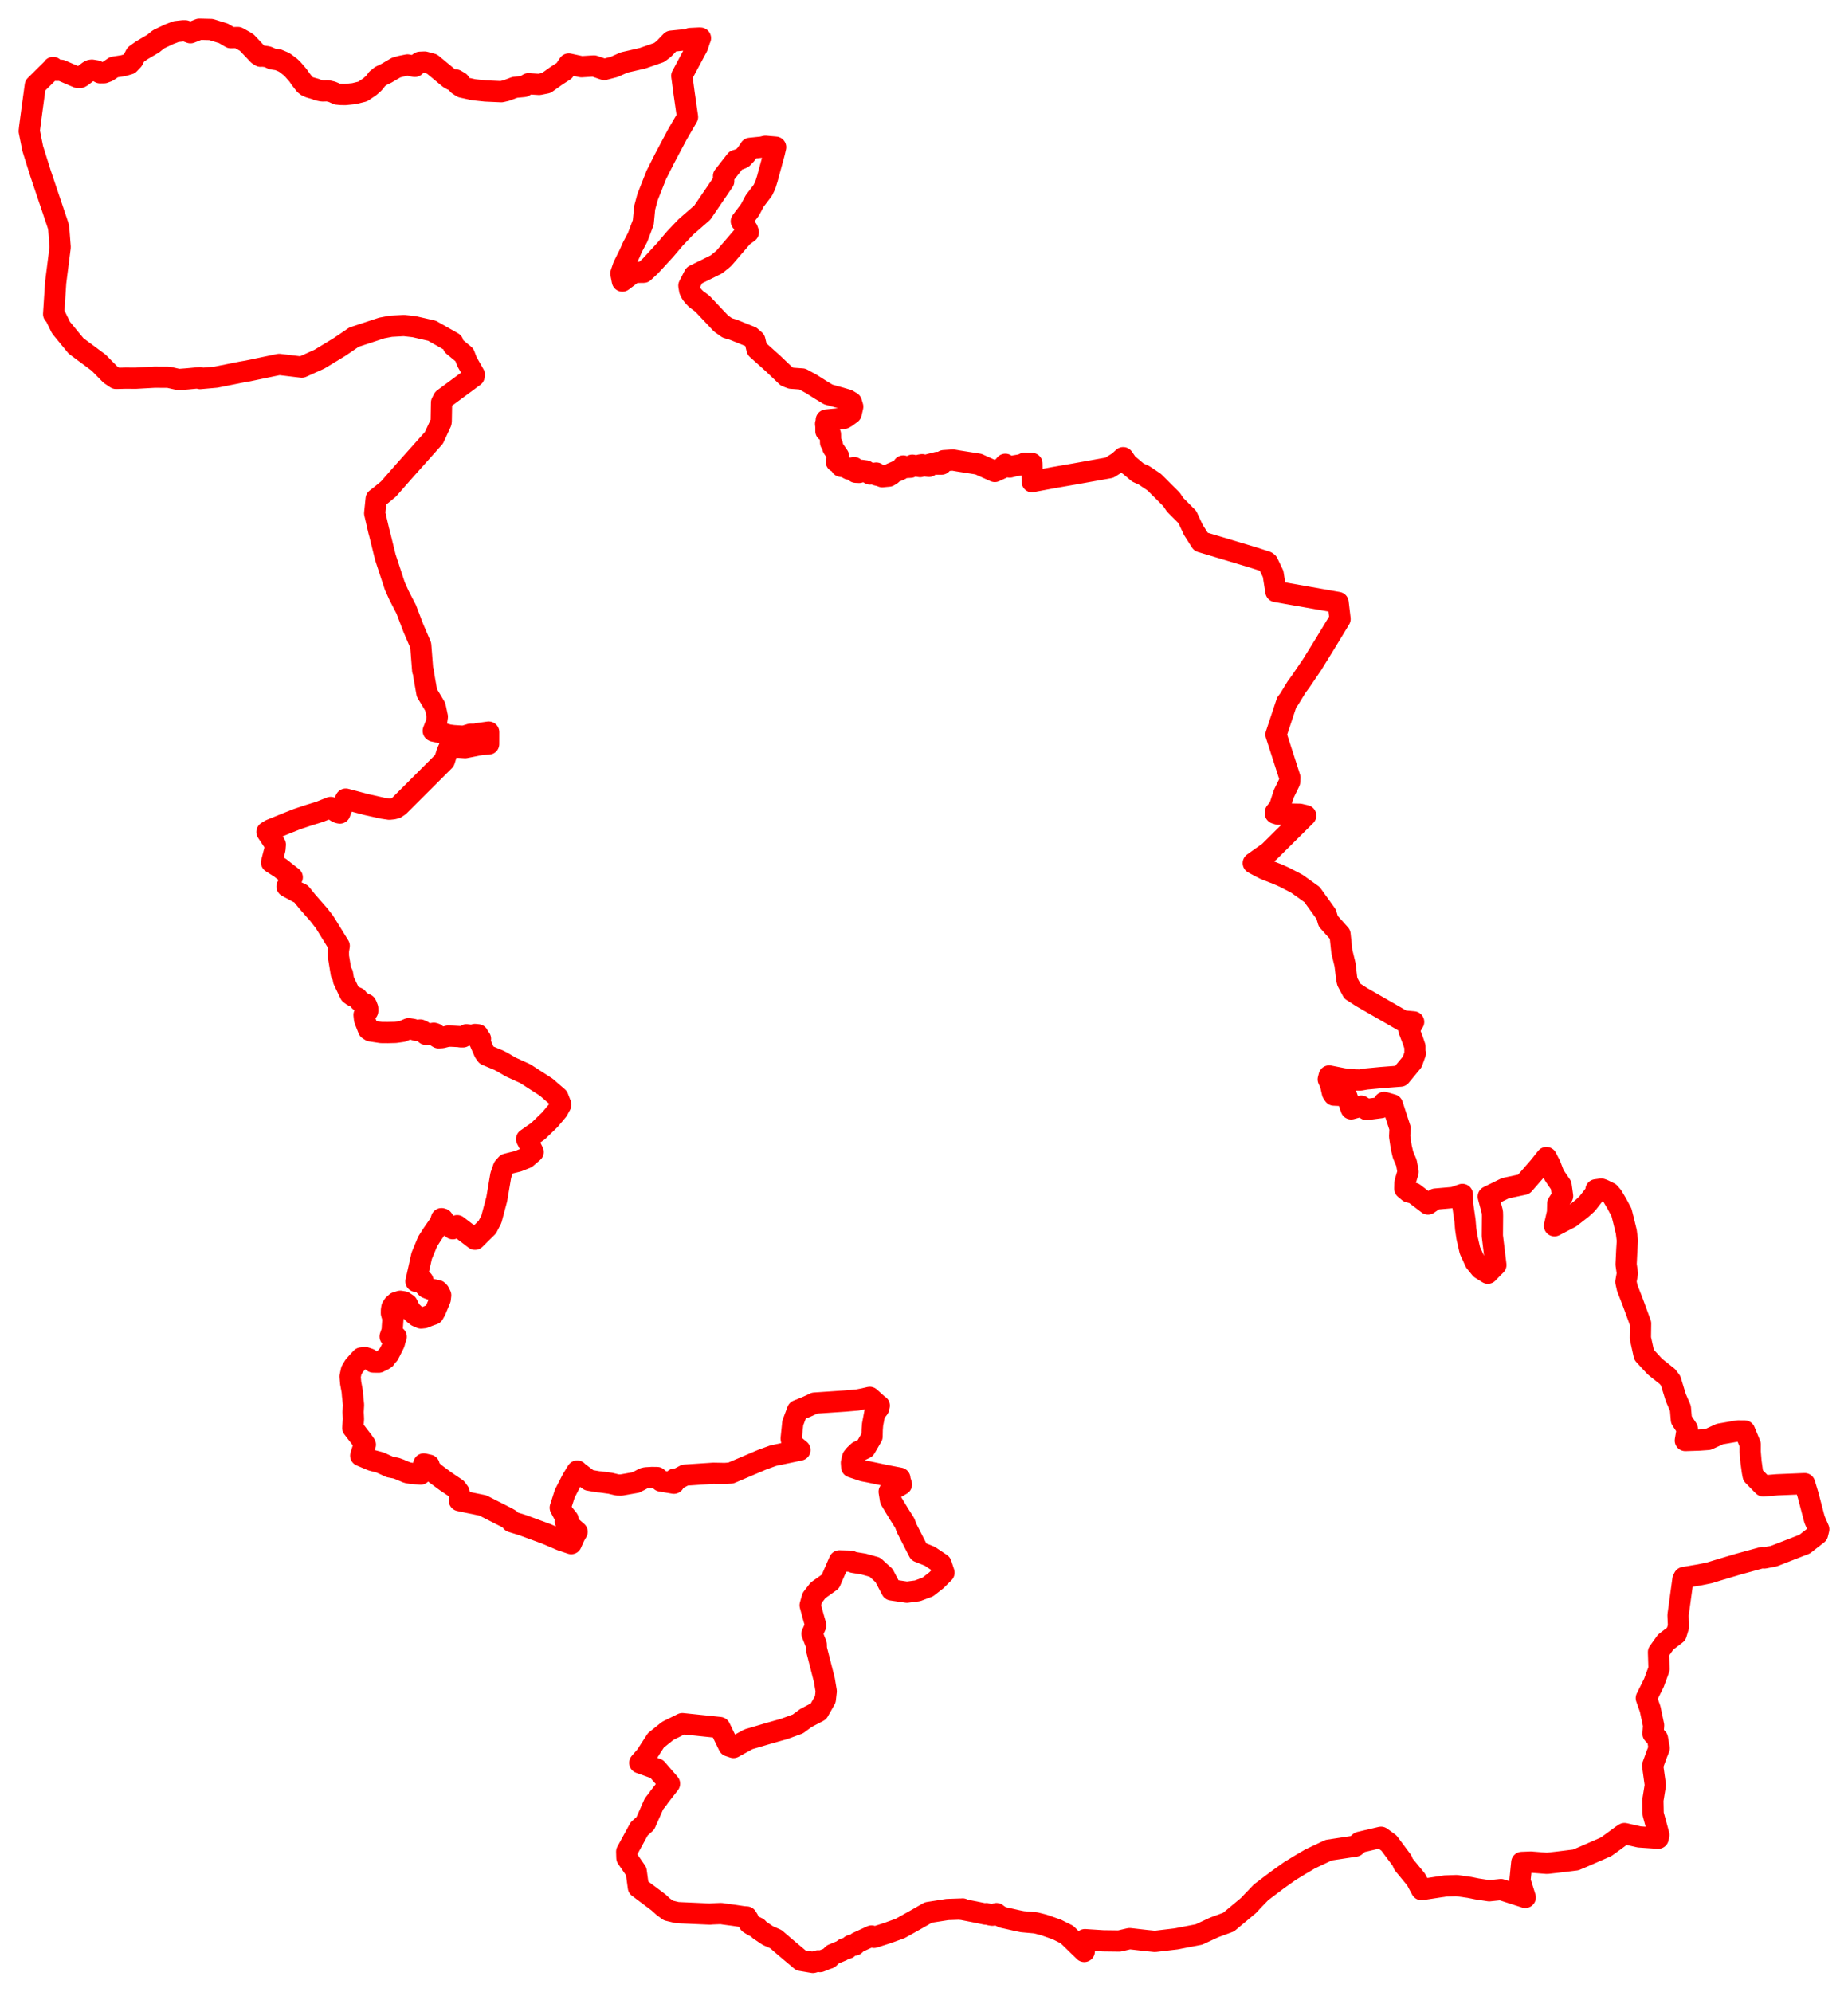 <svg width="315.885" height="340.342" xmlns="http://www.w3.org/2000/svg"><polygon points="5,22.424 5.597,25.398 6.947,29.692 9.92,38.506 10.038,39.059 10.285,42.245 9.516,48.285 9.166,53.672 9.282,53.647 10.43,55.99 12.998,59.111 16.857,61.972 18.864,64.012 19.835,64.663 21.48,64.621 23.183,64.632 26.406,64.454 28.789,64.465 30.531,64.855 31.936,64.75 34.177,64.543 34.203,64.69 36.917,64.45 41.373,63.56 42.314,63.398 47.714,62.274 51.581,62.737 54.6,61.379 58.084,59.265 60.508,57.615 65.239,56.051 66.791,55.756 69.05,55.629 70.808,55.827 73.843,56.52 77.409,58.537 77.483,59.076 79.379,60.644 79.833,61.827 81.095,64.047 81.03,64.301 75.807,68.157 75.474,68.811 75.417,71.99 75.385,72.192 74.175,74.809 69.037,80.565 66.392,83.577 65.061,84.667 64.3,85.257 64.049,87.714 64.752,90.748 64.863,91.135 65.877,95.245 67.484,100.132 68.232,101.795 69.431,104.112 70.66,107.335 71.915,110.255 72.25,114.559 72.372,114.762 72.432,115.355 72.97,118.402 74.395,120.778 74.757,122.484 74.615,123.47 74.057,124.897 74.142,124.945 75.11,125.14 76.669,125.597 77.481,125.708 79.257,125.823 80.428,125.466 81.239,125.457 81.656,125.362 83.533,125.102 83.528,127.143 82.449,127.185 79.514,127.766 76.846,127.603 76.428,128.51 75.967,129.981 68.215,137.72 67.653,138.093 67.19,138.211 66.556,138.277 65.413,138.108 62.671,137.494 59.103,136.551 58.66,137.483 58.095,138.937 57.812,138.875 57.433,138.689 56.527,137.976 54.614,138.737 52.738,139.313 50.854,139.943 48.979,140.682 46.214,141.81 45.63,142.171 47.066,144.322 47.003,145.097 46.42,147.365 47.894,148.299 49.954,149.916 49.057,151.485 50.794,152.432 51.462,152.75 52.583,154.134 54.478,156.288 55.436,157.514 55.687,157.91 57.984,161.63 57.843,162.526 57.851,163.434 58.33,166.356 58.548,166.403 58.725,167.505 59.722,169.61 59.842,169.85 60.288,170.173 61.075,170.524 61.2,170.691 61.493,171.06 61.847,171.29 62.57,171.629 62.627,171.712 62.853,172.287 62.859,172.76 62.64,173.096 62.23,173.427 62.308,174.162 62.367,174.369 62.979,175.923 63.359,176.165 65.163,176.441 66.303,176.451 67.61,176.416 68.767,176.252 69.853,175.791 70.532,175.889 71.231,176.092 71.832,176.01 72.231,176.188 72.459,176.451 72.807,176.759 73.271,176.747 73.67,176.651 74.14,176.566 74.424,176.654 74.738,177.225 74.961,177.351 75.558,177.318 76.593,177.06 77.343,177.076 78.45,177.135 78.757,177.19 79.142,177.191 79.729,176.824 80.45,176.909 80.835,176.902 81.193,176.778 81.695,176.83 81.915,177.237 82.133,177.519 82.01,178.032 82.797,179.818 83.149,180.305 85.218,181.164 85.838,181.478 87.294,182.335 89.784,183.47 93.365,185.779 95.371,187.514 95.862,188.773 95.34,189.736 93.981,191.351 91.972,193.288 90.014,194.656 90.738,196.054 91.135,196.862 89.933,197.883 88.515,198.443 87.188,198.77 86.582,198.928 86.062,199.516 85.605,200.83 84.915,204.899 83.99,208.357 83.301,209.686 81.196,211.772 78.143,209.441 77.392,209.968 76.853,209.543 76.33,209.198 75.677,208.306 75.47,208.246 75.218,208.996 73.915,210.874 73.101,212.144 72.077,214.617 71.165,218.708 71.102,218.96 71.503,218.858 72.148,218.844 72.289,218.819 72.483,219.559 72.916,220.053 73.545,220.311 73.99,220.369 74.829,220.556 75.052,220.782 75.327,221.33 75.252,222 74.435,223.96 74.086,224.57 73.374,224.818 72.478,225.175 71.966,225.229 71.247,224.915 70.806,224.565 70.159,223.947 69.612,222.847 69.016,222.456 68.415,222.36 67.707,222.582 67.266,222.982 66.986,223.424 66.911,223.898 66.905,224.413 67.17,225.325 67.076,226.604 67.039,227.38 66.689,228.388 67.728,228.438 67.599,228.773 67.388,229.567 66.793,230.757 66.428,231.455 66.016,231.908 65.868,232.156 65.701,232.219 65.526,232.381 64.734,232.769 63.821,232.758 63.101,232.218 62.411,231.987 61.769,232.054 61.165,232.699 60.544,233.395 60.065,234.205 59.847,235.221 59.942,236.319 60.204,237.739 60.262,238.491 60.289,238.659 60.429,240.079 60.36,241.291 60.419,242.476 60.307,244.011 61.974,246.187 62.452,246.86 61.969,247.737 61.662,248.749 63.554,249.541 64.972,249.916 66.67,250.689 67.713,250.884 68.275,251.087 69.609,251.648 70.265,251.767 71.898,251.9 72.441,250.165 73.345,250.374 73.339,250.896 74.499,251.899 76.252,253.189 78.011,254.373 78.472,254.992 78.585,255.545 78.52,256.425 79.802,256.698 82.532,257.258 86.651,259.35 87.157,259.643 87.448,260.037 89.308,260.615 93.339,262.095 95.876,263.183 97.644,263.779 98.208,262.511 98.569,261.882 98.646,261.759 96.643,260.01 97.103,259.621 96.291,258.624 95.767,257.643 96.54,255.234 97.814,252.757 98.664,251.378 98.75,251.486 100.66,252.934 102.251,253.21 102.663,253.239 104.325,253.465 105.534,253.757 106.199,253.766 108.713,253.323 109.094,253.106 109.319,253.006 109.999,252.634 110.401,252.537 111.436,252.476 112.32,252.487 112.962,253.08 115.191,253.455 115.335,252.74 115.683,252.808 117.074,252.073 121.935,251.752 123.893,251.79 124.923,251.714 130.31,249.422 132.173,248.746 136.736,247.784 135.699,246.925 135.364,246.497 135.239,245.818 135.512,243.159 136.316,241.028 137.834,240.414 138.76,240.001 139.213,239.767 144.362,239.42 146.536,239.236 147.665,239.018 148.67,238.783 150.103,240.07 150.298,240.193 150.18,240.665 149.518,241.506 149.154,243.433 149.087,244.307 149.06,245.48 147.905,247.47 147.172,247.829 146.71,248.044 146.085,248.634 145.747,249.059 145.535,249.962 145.586,250.684 147.575,251.347 148.47,251.515 151.513,252.154 153.813,252.594 153.815,252.786 154.089,253.675 151.989,254.906 152.214,256.312 153.618,258.637 154.656,260.276 154.989,261.165 157.05,265.185 158.929,265.934 160.855,267.229 161.012,267.679 161.362,268.74 160.042,270.053 158.591,271.184 156.831,271.846 155.027,272.08 152.409,271.696 151.112,269.233 149.54,267.805 147.612,267.264 145.869,266.979 145.405,266.778 143.477,266.728 141.935,270.259 139.82,271.764 138.845,273.03 138.483,274.308 139.02,276.294 139.44,277.757 138.804,279.18 139.526,281.01 139.545,281.751 140.914,287.1 141.23,288.999 141.074,290.395 139.902,292.453 137.737,293.586 136.389,294.589 134.044,295.445 131.551,296.148 127.942,297.209 125.374,298.617 124.573,298.35 123.047,295.209 116.632,294.541 114.143,295.773 112.113,297.398 110.421,300.013 109.358,301.24 112.252,302.276 114.444,304.799 112.635,307.126 112.516,307.321 111.786,308.245 110.314,311.566 109.25,312.532 107.123,316.427 107.156,317.476 108.749,319.789 109.118,322.509 110.95,323.881 112.558,325.087 113.334,325.797 114.243,326.47 115.747,326.83 116.395,326.864 121.336,327.08 121.715,327.049 123.242,326.989 123.913,327.092 125.424,327.291 127.108,327.547 127.627,327.577 127.894,328.011 128.052,328.646 128.256,328.785 128.758,329.083 129.496,329.446 129.809,329.79 131.258,330.762 132.63,331.371 134.185,332.711 136.897,334.994 138.958,335.342 139.866,335.07 140.173,335.196 141.242,334.77 141.694,334.622 142.356,333.973 143.904,333.33 144.34,332.997 144.898,332.921 145.463,332.426 146.097,332.375 146.568,331.936 148.98,330.829 149.394,331.061 151.711,330.318 153.55,329.651 153.891,329.527 155.432,328.662 156.674,327.965 158.685,326.814 161.934,326.306 164.165,326.23 164.285,326.277 164.531,326.209 164.684,326.332 166.609,326.704 168.483,327.09 168.598,327.002 169.226,327.222 169.614,327.283 170.331,327 170.817,327.357 171.398,327.647 173.924,328.212 174.76,328.381 177.054,328.586 178.349,328.912 180.633,329.707 181.087,329.937 182.365,330.573 185.337,333.462 185.449,331.454 188.561,331.652 191.317,331.687 193.082,331.28 195.96,331.605 197.413,331.75 201.044,331.323 204.944,330.569 207.575,329.347 210.007,328.452 213.385,325.636 213.441,325.584 214.109,324.865 215.576,323.345 218.322,321.27 220.476,319.734 222.32,318.612 223.951,317.652 227.109,316.162 231.673,315.471 232.431,314.812 236.06,313.963 237.415,314.946 239.649,317.941 239.899,318.552 242.056,321.171 242.979,322.903 247.052,322.281 248.977,322.215 251.159,322.521 252.473,322.784 254.557,323.1 256.554,322.89 260.718,324.235 259.812,321.355 260.125,318.255 261.652,318.195 264.437,318.411 266.239,318.211 269.347,317.829 270.516,317.34 274.534,315.587 275.7,314.745 277.21,313.634 277.682,313.325 280.192,313.902 283.436,314.123 283.515,313.755 283.557,313.558 282.58,309.978 282.533,307.638 282.951,305.036 282.491,301.707 283.213,299.722 283.611,298.732 283.317,297.085 282.557,296.274 282.657,294.832 282.073,292.06 281.409,290.181 282.706,287.576 283.583,285.194 283.491,282.322 284.725,280.599 286.519,279.229 286.914,277.929 286.833,276.003 287.67,269.902 287.838,269.564 290.558,269.104 292.193,268.771 293.353,268.414 297.143,267.28 301.205,266.172 301.563,266.234 303.187,265.924 308.465,263.872 310.684,262.147 310.885,261.33 310.163,259.662 309.069,255.501 308.472,253.53 303.795,253.725 301.415,253.919 300.222,252.708 299.666,252.136 299.536,251.436 299.303,249.753 299.162,248.058 299.168,246.827 298.218,244.525 297.054,244.516 293.977,245.055 291.957,245.979 290.485,246.084 288.081,246.163 288.418,244.163 287.407,242.619 287.24,240.65 286.453,238.826 286.052,237.521 285.577,235.96 285.024,235.234 283.654,234.151 282.865,233.512 281.032,231.53 280.4,228.666 280.433,226.162 279.1,222.53 278.156,220.111 277.918,219.039 278.174,217.598 277.955,216.067 278.079,213.475 278.176,212.007 277.989,210.501 277.517,208.552 277.172,207.194 276.399,205.738 275.615,204.411 275.109,203.828 274.093,203.331 273.717,203.195 272.803,203.317 272.882,203.667 271.292,205.702 270.42,206.502 268.407,208.068 265.71,209.466 266.232,207.186 266.27,205.669 267.099,204.372 266.846,202.553 265.655,200.814 265.015,199.133 264.332,197.807 263.082,199.377 260.465,202.377 257.322,203.047 254.395,204.479 255.101,207.139 255.118,207.784 255.09,211.181 255.695,216.169 255.221,216.631 254.322,217.565 253.095,216.794 252.157,215.64 251.259,213.682 250.754,211.466 250.532,209.973 250.417,208.571 249.993,205.65 249.967,204.103 248.464,204.631 245.347,204.902 244.095,205.746 241.691,203.916 240.795,203.681 240.13,203.124 240.162,202.084 240.195,201.944 240.693,200.245 240.406,198.712 239.82,197.319 239.522,196.064 239.245,194.182 239.313,192.801 238.009,188.793 236.594,188.385 236.062,189.274 233.576,189.598 232.667,189.02 230.954,189.489 230.175,187.239 228.016,187.137 227.754,186.745 227.409,185.231 227.045,184.448 227.196,183.865 229.697,184.358 231.66,184.548 232.544,184.555 233.512,184.387 236.137,184.139 239.392,183.89 241.388,181.475 241.926,179.988 241.859,179.842 241.858,178.846 241.496,177.774 240.821,176 241.638,174.623 239.823,174.458 232.748,170.388 231.164,169.368 230.322,167.793 230.195,167.261 229.909,164.834 229.364,162.601 229.054,159.662 227.039,157.415 226.688,156.231 224.269,152.866 221.698,151.028 219.56,149.912 218.487,149.428 216.216,148.54 215.466,148.163 214.227,147.493 216.925,145.578 223.187,139.372 222.171,139.139 220.694,139.113 218.487,139.13 217.998,138.977 218.012,138.799 218.696,137.943 219.433,135.668 220.443,133.592 220.482,132.875 218.112,125.524 219.939,120.031 220.324,119.535 221.623,117.41 222.391,116.358 224.325,113.509 226.501,109.986 229.059,105.775 228.725,102.955 218.097,101.086 217.621,98.08 216.781,96.321 216.697,96.157 216.474,95.992 214.063,95.217 205.279,92.586 203.985,90.556 202.957,88.356 200.87,86.258 200.259,85.348 197.309,82.401 195.552,81.222 195.404,81.146 195.093,81.022 194.497,80.745 193.19,79.647 192.751,79.321 191.991,78.211 191.208,78.93 189.632,79.925 183.655,80.993 180.055,81.619 176.699,82.243 176.441,82.325 176.391,79.195 175.944,79.195 175.13,79.157 174.643,79.405 173.389,79.615 172.594,79.814 171.851,79.34 171.281,79.996 170.044,80.568 167.235,79.308 163.804,78.77 162.894,78.612 161.326,78.717 160.944,79.311 160.24,79.316 160.22,79.018 158.845,79.367 158.793,79.693 158.009,79.599 157.627,79.407 157.268,79.462 157.281,79.738 156.787,79.661 155.949,79.495 155.636,79.845 154.843,79.888 154.395,79.63 153.933,80.232 152.332,80.925 152.37,81.088 151.926,81.361 150.794,81.464 150.745,81.256 150.304,81.283 149.823,81.174 149.782,80.836 149.274,80.901 148.797,80.842 148.715,81 147.998,80.472 147.238,80.367 147.172,80.635 146.852,80.729 146.266,80.7 145.971,79.896 145.116,80.164 144.459,79.809 143.783,79.691 143.346,79.083 142.951,78.9 143.328,77.941 142.425,76.618 142.352,76.497 142.275,75.956 141.975,75.622 141.948,74.205 141.762,73.83 141.176,73.669 141.173,72.841 141.122,72.427 141.521,72.198 141.232,71.781 143.782,71.521 144.214,71.505 144.618,71.291 145.495,70.646 145.76,69.494 145.527,68.736 144.861,68.34 143.632,67.98 141.585,67.411 140.284,66.625 138.683,65.611 137.129,64.764 135.217,64.627 134.458,64.334 132.1,62.088 129.389,59.657 129.027,58.15 128.338,57.549 125.324,56.335 124.308,56.034 123.242,55.274 120.047,51.888 118.948,51.071 118.5,50.6 118.14,50.126 117.886,49.593 117.755,48.821 118.663,47.051 122.486,45.163 123.705,44.163 126.936,40.403 127.921,39.684 127.761,39.234 126.9,38.063 126.714,37.822 128.215,35.83 129,34.346 130.392,32.513 130.814,31.642 131.166,30.515 132.359,26.127 132.583,25.151 130.839,25 130.215,25.145 128.209,25.348 127.549,26.338 126.912,27.002 126.432,27.206 125.767,27.413 123.676,30.088 123.707,30.961 120.042,36.336 117.228,38.787 115.395,40.716 113.724,42.685 111.195,45.437 110.019,46.526 108.351,46.544 106.386,48.031 106.13,46.73 106.549,45.495 107.589,43.401 108.122,42.198 108.988,40.562 109.954,38.017 110.193,35.514 110.686,33.678 112.191,29.876 113.582,27.123 115.759,23.02 117.519,19.992 116.928,15.87 116.542,12.96 119.244,7.922 119.657,6.663 119.733,6.52 119.44,6.517 117.981,6.587 117.735,6.912 116.804,6.838 114.731,7.047 113.447,8.383 112.663,8.968 109.887,9.935 108.01,10.375 106.69,10.672 104.984,11.435 103.284,11.877 101.526,11.276 99.382,11.406 97.22,10.935 96.441,12.093 95.17,12.902 93.373,14.182 92.154,14.426 90.319,14.313 89.546,14.783 88.008,14.927 86.521,15.483 85.702,15.669 82.997,15.55 80.959,15.335 78.965,14.894 78.303,14.461 78.561,14.048 77.891,13.657 77.275,13.657 76.813,13.4 73.841,10.941 72.58,10.603 71.79,10.638 71.311,10.953 70.906,11.35 69.661,11.098 68.575,11.312 67.729,11.544 66.059,12.517 65.067,12.996 64.421,13.524 64.235,13.81 63.886,14.229 63.215,14.82 62.01,15.633 60.522,15.999 59.013,16.156 58.242,16.142 57.607,16.078 57.059,15.819 56.716,15.68 55.997,15.516 55.101,15.544 54.342,15.388 54.024,15.241 52.964,14.939 52.447,14.71 52.101,14.436 51.372,13.494 50.922,12.847 50.043,11.837 49.651,11.46 48.774,10.793 48.508,10.622 47.562,10.222 46.543,10.07 45.816,9.731 45.562,9.675 44.857,9.581 44.55,9.612 44.115,9.329 42.2,7.3 41.878,7.095 40.669,6.418 39.441,6.443 38.197,5.704 36.08,5.05 34.075,5 32.557,5.597 31.672,5.268 31.297,5.267 30.115,5.395 28.881,5.867 27.108,6.714 26.182,7.454 24.167,8.641 23.193,9.342 22.725,10.254 22.082,10.93 21.072,11.223 19.693,11.437 19.468,11.48 18.415,12.191 17.775,12.43 17.103,12.435 16.501,12.117 15.72,11.988 15.494,12.012 15.175,12.16 14.032,13.042 13.717,13.232 13.261,13.226 10.449,12.016 9.581,12.017 9.078,11.526 9.051,11.616 8.869,11.796 6.033,14.604 5.484,18.625 5.072,21.744 5,22.424" stroke="red" stroke-width="3.629px" fill="none" stroke-linejoin="round" vector-effect="non-scaling-stroke"></polygon></svg>